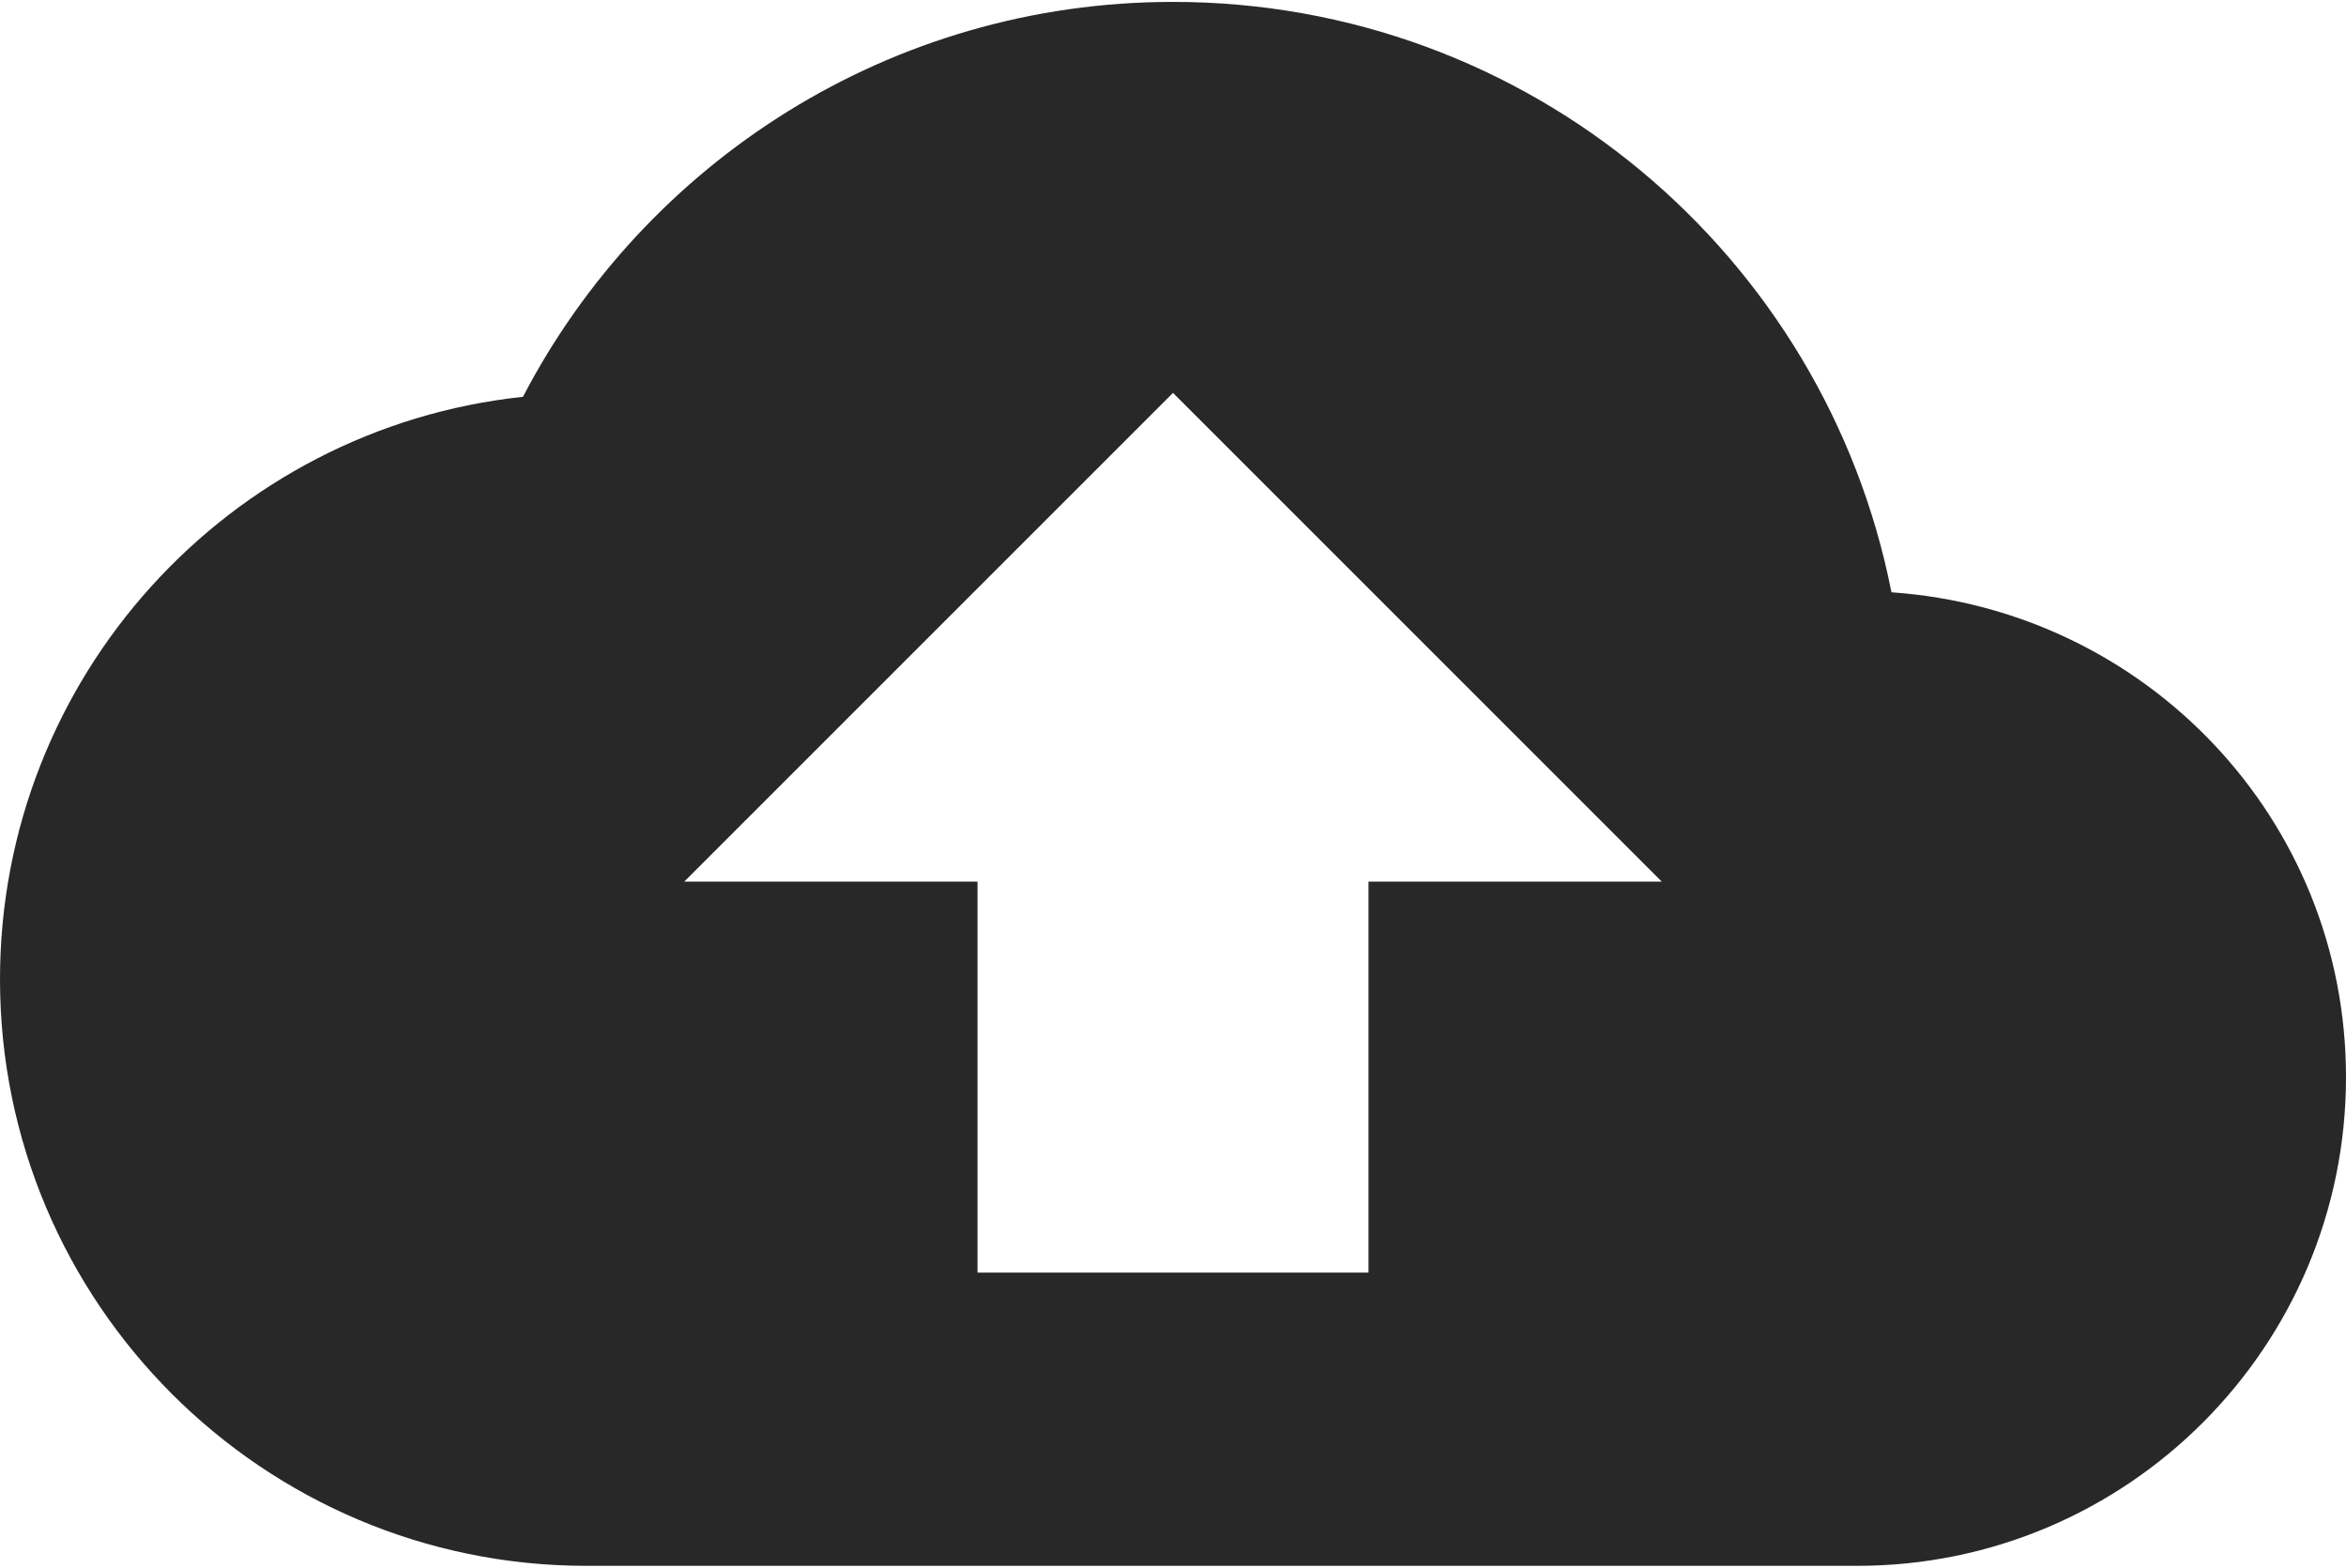 <svg width="205" height="137" viewBox="0 0 205 137" fill="none" xmlns="http://www.w3.org/2000/svg">
<path d="M165.281 51.758C159.473 22.289 133.592 0.166 102.5 0.166C77.815 0.166 56.375 14.175 45.698 34.675C19.988 37.408 0 59.189 0 85.583C0 113.856 22.977 136.833 51.25 136.833H162.292C185.867 136.833 205 117.7 205 94.125C205 71.575 187.49 53.295 165.281 51.758ZM119.583 77.041V111.208H85.417V77.041H59.792L102.5 34.333L145.208 77.041H119.583Z" fill="#282828"/>
</svg>

